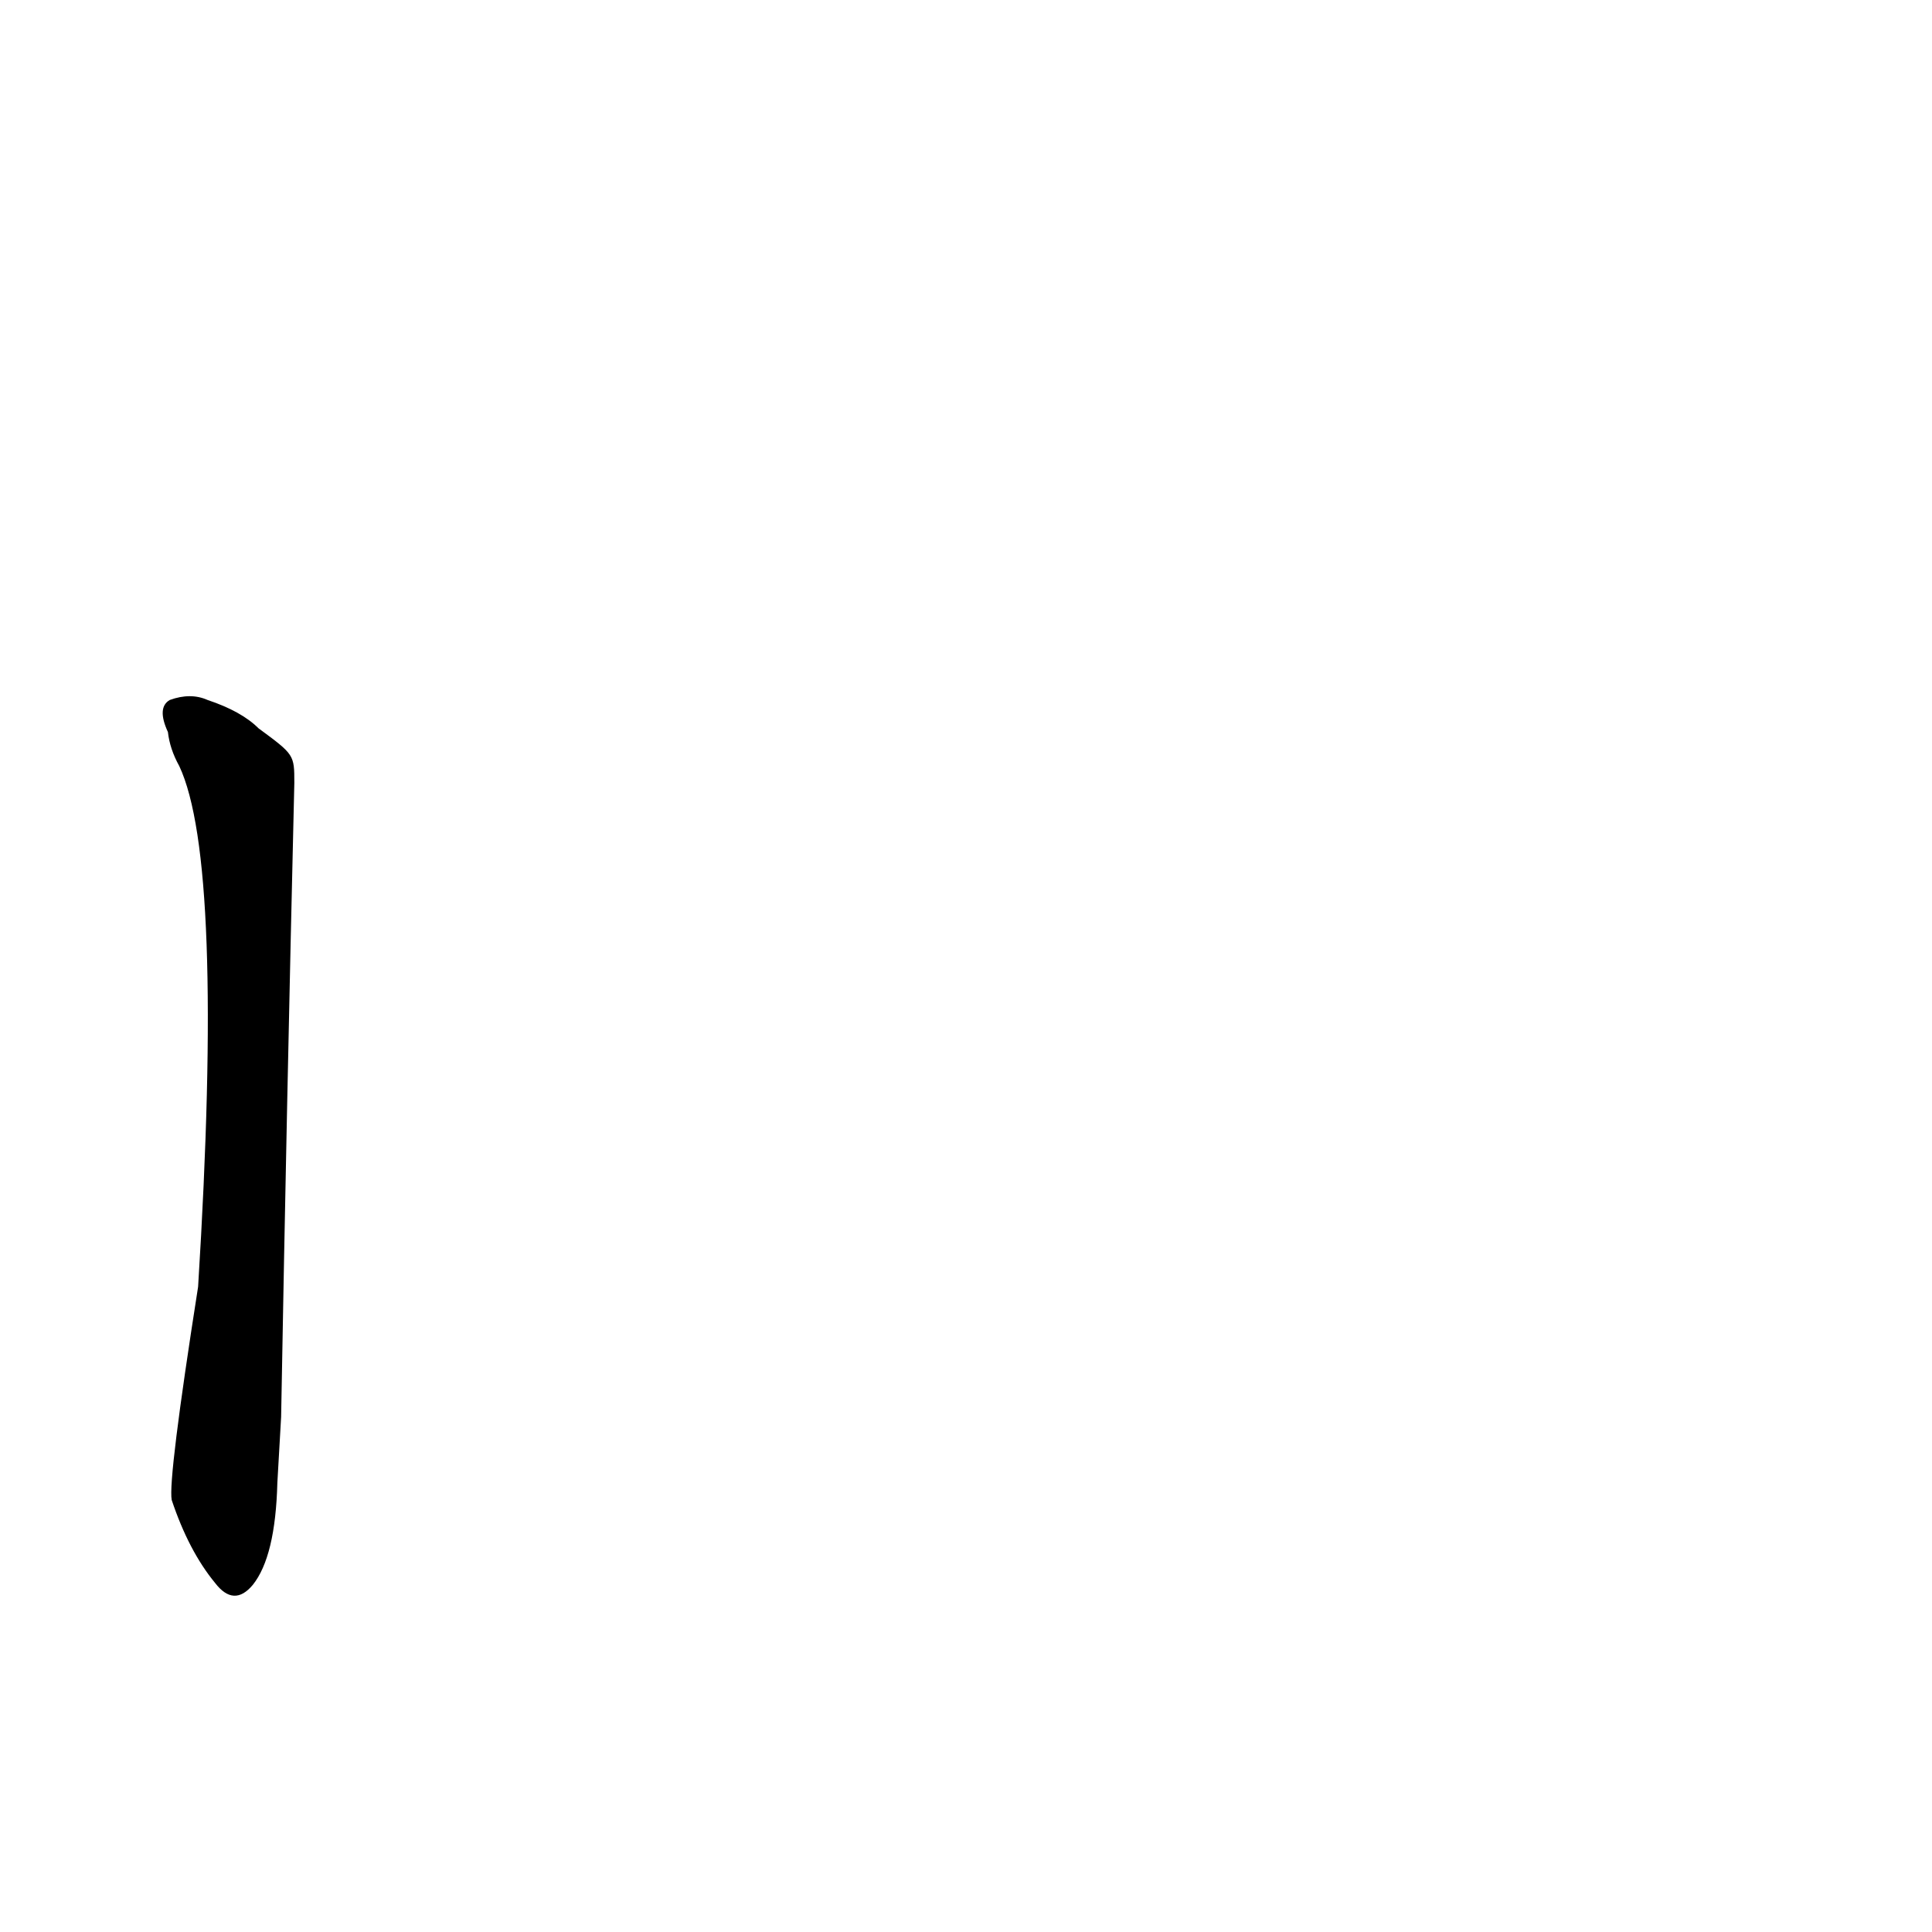 <?xml version='1.0' encoding='utf-8'?>
<svg xmlns="http://www.w3.org/2000/svg" version="1.1" viewBox="0 0 1024 1024"><g transform="scale(1, -1) translate(0, -900)"><path d="M 137 514 Q 128 523 110 529 Q 101 533 90 529 Q 83 525 89 512 Q 90 503 95 494 Q 119 443 105 218 Q 89 116 91 105 Q 100 78 114 61 Q 124 48 134 60 Q 146 75 147 114 L 149 149 Q 152 317 156 485 C 156 500 156 500 137 514 Z" fill="black" /></g></svg>